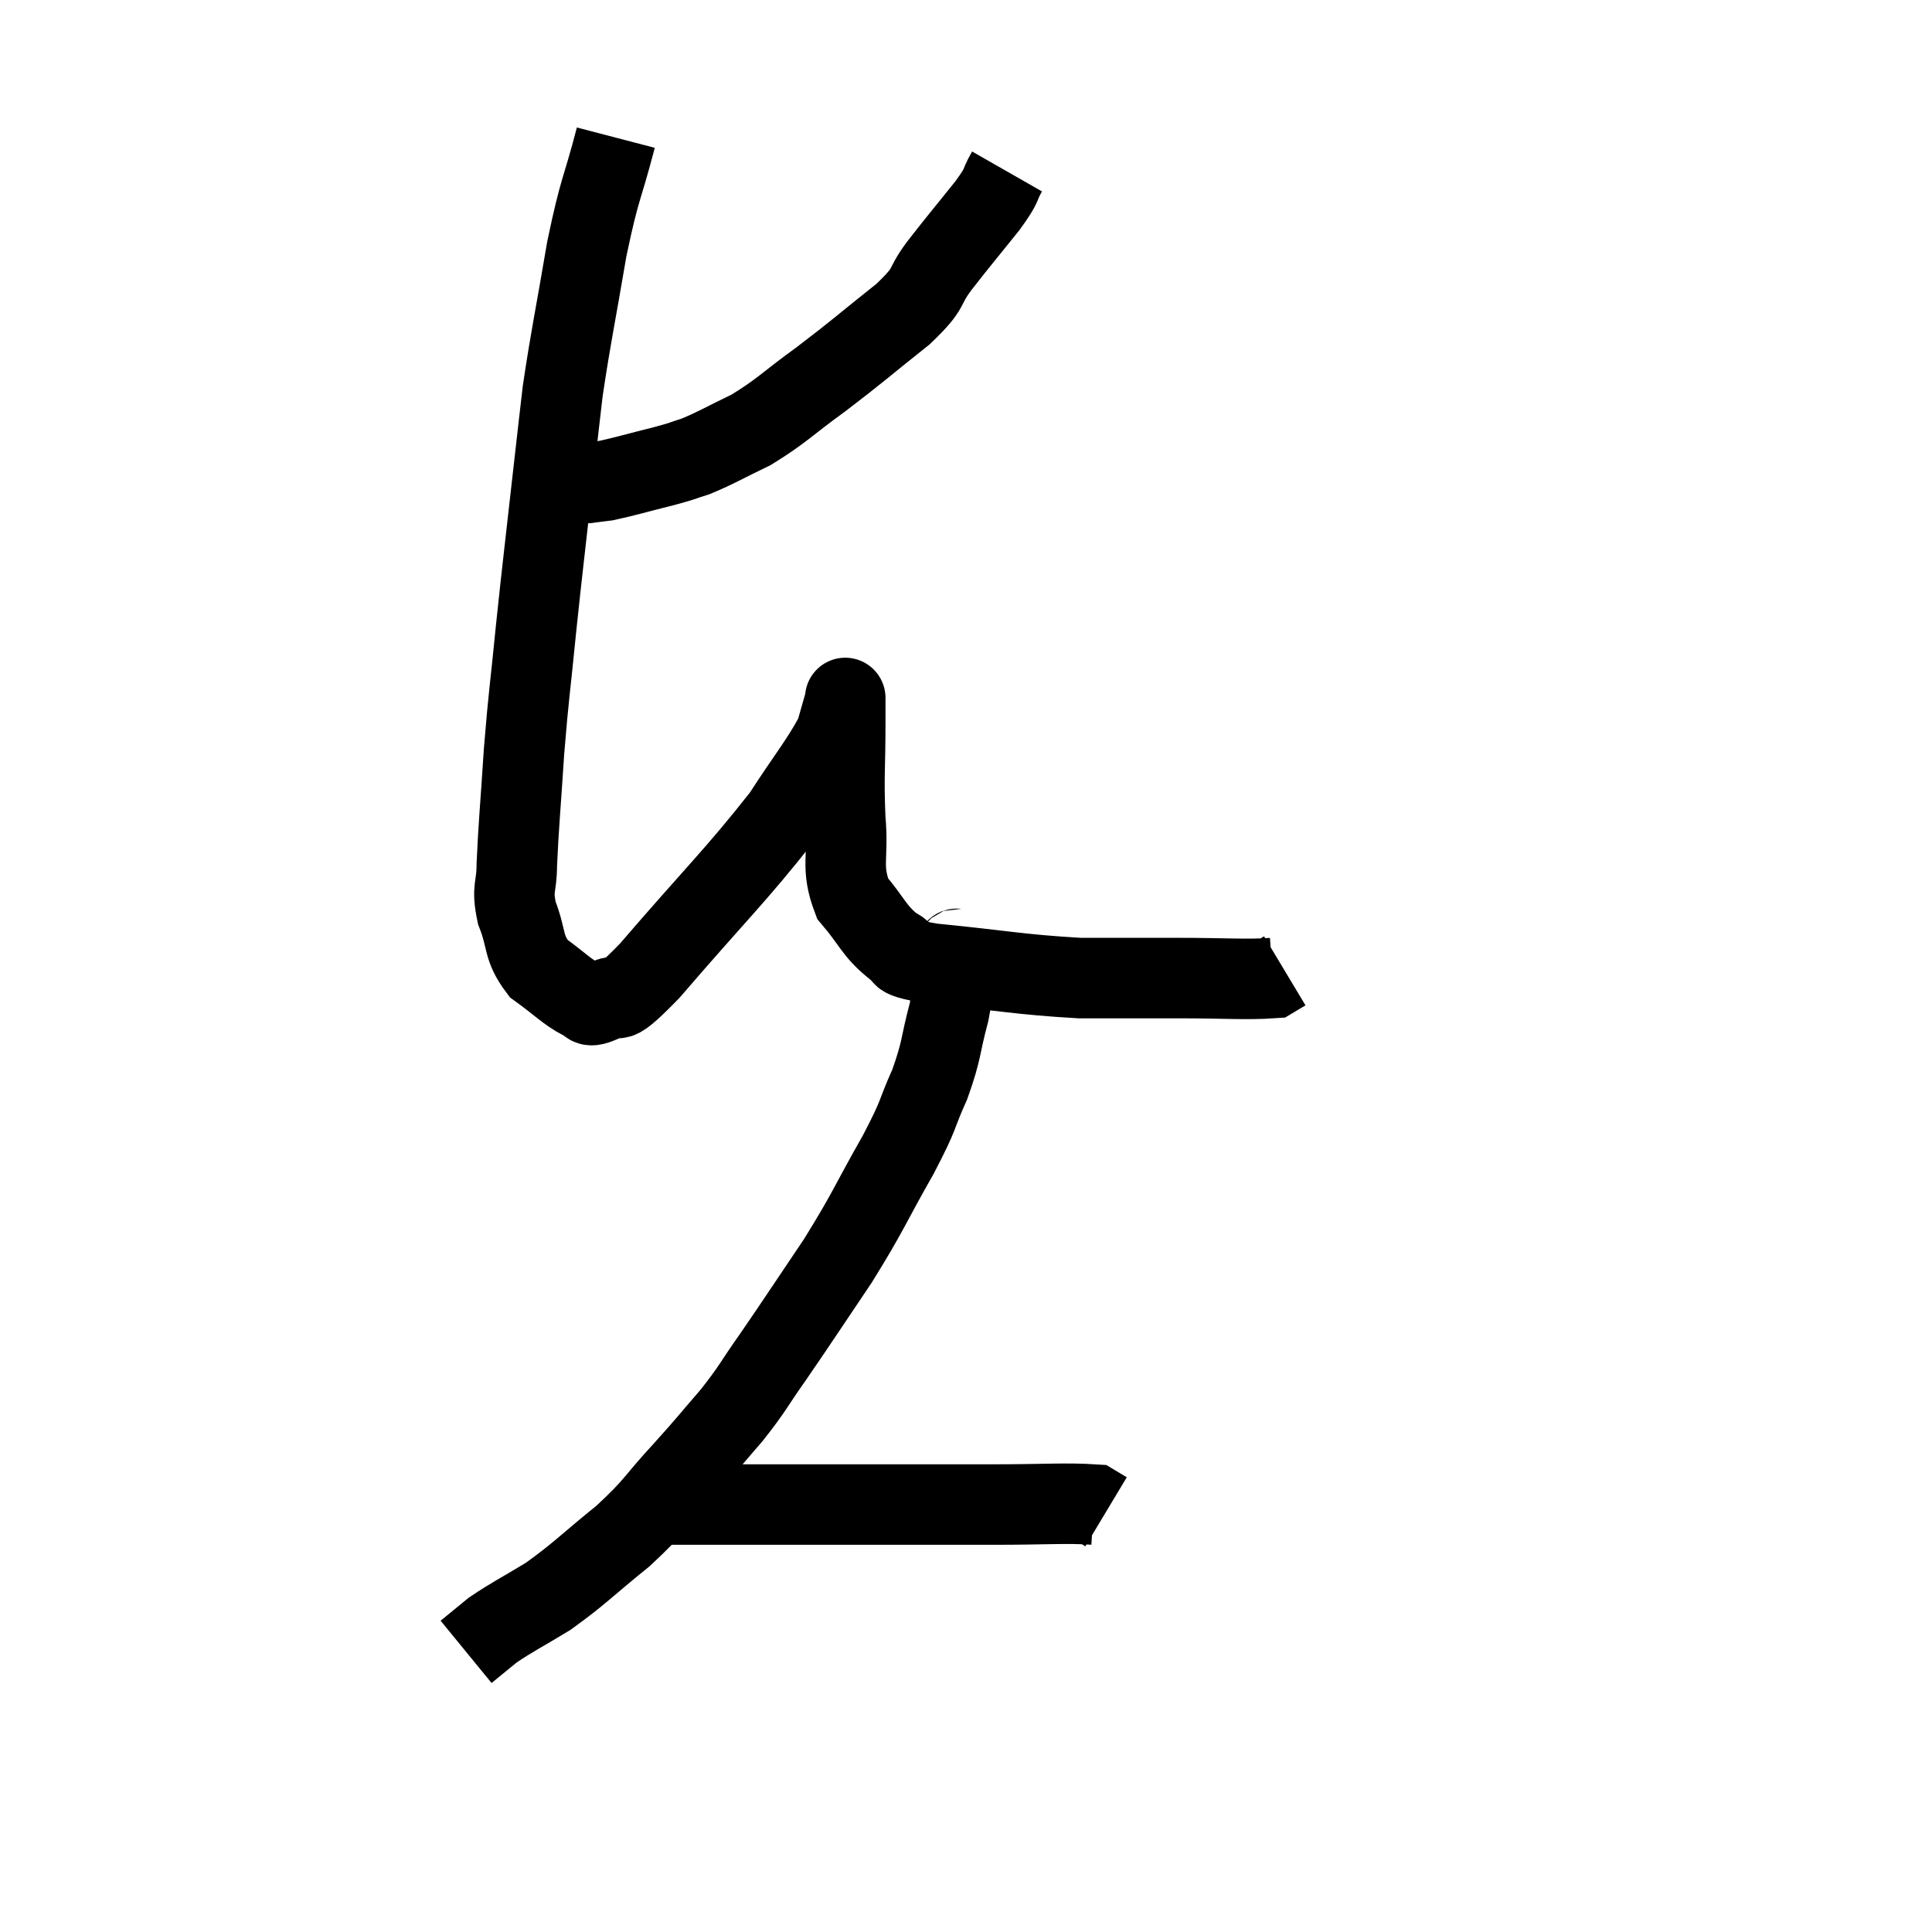 <svg width="48" height="48" viewBox="0 0 48 48" xmlns="http://www.w3.org/2000/svg"><path d="M 15.3 3.42 C 14.94 4.8, 14.91 4.605, 14.58 6.18 C 14.28 7.95, 14.19 8.31, 13.98 9.72 C 13.86 10.77, 13.905 10.35, 13.74 11.82 C 13.53 13.71, 13.5 13.89, 13.32 15.6 C 13.17 17.13, 13.14 17.19, 13.02 18.66 C 12.93 20.07, 12.885 20.475, 12.84 21.48 C 12.84 22.08, 12.705 22.035, 12.84 22.68 C 13.11 23.37, 12.975 23.52, 13.38 24.06 C 13.92 24.45, 14.07 24.63, 14.46 24.84 C 14.7 24.87, 14.52 25.08, 14.94 24.9 C 15.54 24.51, 15.015 25.275, 16.14 24.12 C 17.79 22.2, 18.285 21.75, 19.44 20.28 C 20.1 19.26, 20.37 18.96, 20.76 18.24 C 20.88 17.82, 20.94 17.61, 21 17.4 C 21 17.4, 21 17.265, 21 17.4 C 21 17.67, 21 17.205, 21 17.94 C 21 19.14, 20.955 19.245, 21 20.34 C 21.09 21.33, 20.88 21.525, 21.18 22.32 C 21.69 22.92, 21.705 23.115, 22.2 23.52 C 22.68 23.73, 22.005 23.745, 23.16 23.94 C 24.99 24.12, 25.29 24.21, 26.82 24.3 C 28.05 24.3, 28.08 24.3, 29.28 24.3 C 30.45 24.3, 30.96 24.345, 31.62 24.3 C 31.77 24.21, 31.845 24.165, 31.92 24.12 L 31.92 24.12" fill="none" stroke="black" stroke-width="2"></path><path d="M 25.02 4.26 C 24.78 4.68, 24.96 4.515, 24.54 5.1 C 23.94 5.85, 23.865 5.925, 23.34 6.6 C 22.89 7.2, 23.175 7.095, 22.44 7.8 C 21.42 8.61, 21.345 8.7, 20.4 9.42 C 19.53 10.05, 19.44 10.2, 18.66 10.68 C 17.97 11.01, 17.82 11.115, 17.28 11.34 C 16.89 11.46, 17.055 11.43, 16.5 11.58 C 15.78 11.76, 15.54 11.835, 15.06 11.94 C 14.82 11.97, 14.7 11.985, 14.58 12 C 14.58 12, 14.625 12, 14.58 12 C 14.49 12, 14.445 12, 14.4 12 C 14.4 12, 14.4 12, 14.4 12 L 14.4 12" fill="none" stroke="black" stroke-width="2"></path><path d="M 23.82 23.52 C 23.76 23.67, 23.76 23.415, 23.7 23.82 C 23.64 24.48, 23.73 24.36, 23.58 25.14 C 23.34 26.04, 23.415 26.055, 23.1 26.94 C 22.71 27.81, 22.89 27.585, 22.32 28.68 C 21.57 30, 21.6 30.06, 20.82 31.32 C 20.01 32.52, 19.86 32.76, 19.2 33.72 C 18.69 34.44, 18.735 34.455, 18.18 35.16 C 17.58 35.85, 17.655 35.79, 16.98 36.54 C 16.23 37.35, 16.32 37.38, 15.48 38.16 C 14.55 38.91, 14.43 39.075, 13.62 39.66 C 12.93 40.08, 12.75 40.155, 12.24 40.5 C 11.91 40.77, 11.745 40.905, 11.58 41.04 L 11.58 41.04" fill="none" stroke="black" stroke-width="2"></path><path d="M 16.32 37.38 C 16.62 37.38, 16.035 37.38, 16.92 37.38 C 18.39 37.38, 17.91 37.38, 19.86 37.38 C 22.29 37.38, 22.89 37.38, 24.72 37.38 C 25.95 37.38, 26.49 37.335, 27.18 37.38 C 27.33 37.47, 27.405 37.515, 27.48 37.56 L 27.48 37.56" fill="none" stroke="black" stroke-width="2"></path></svg>